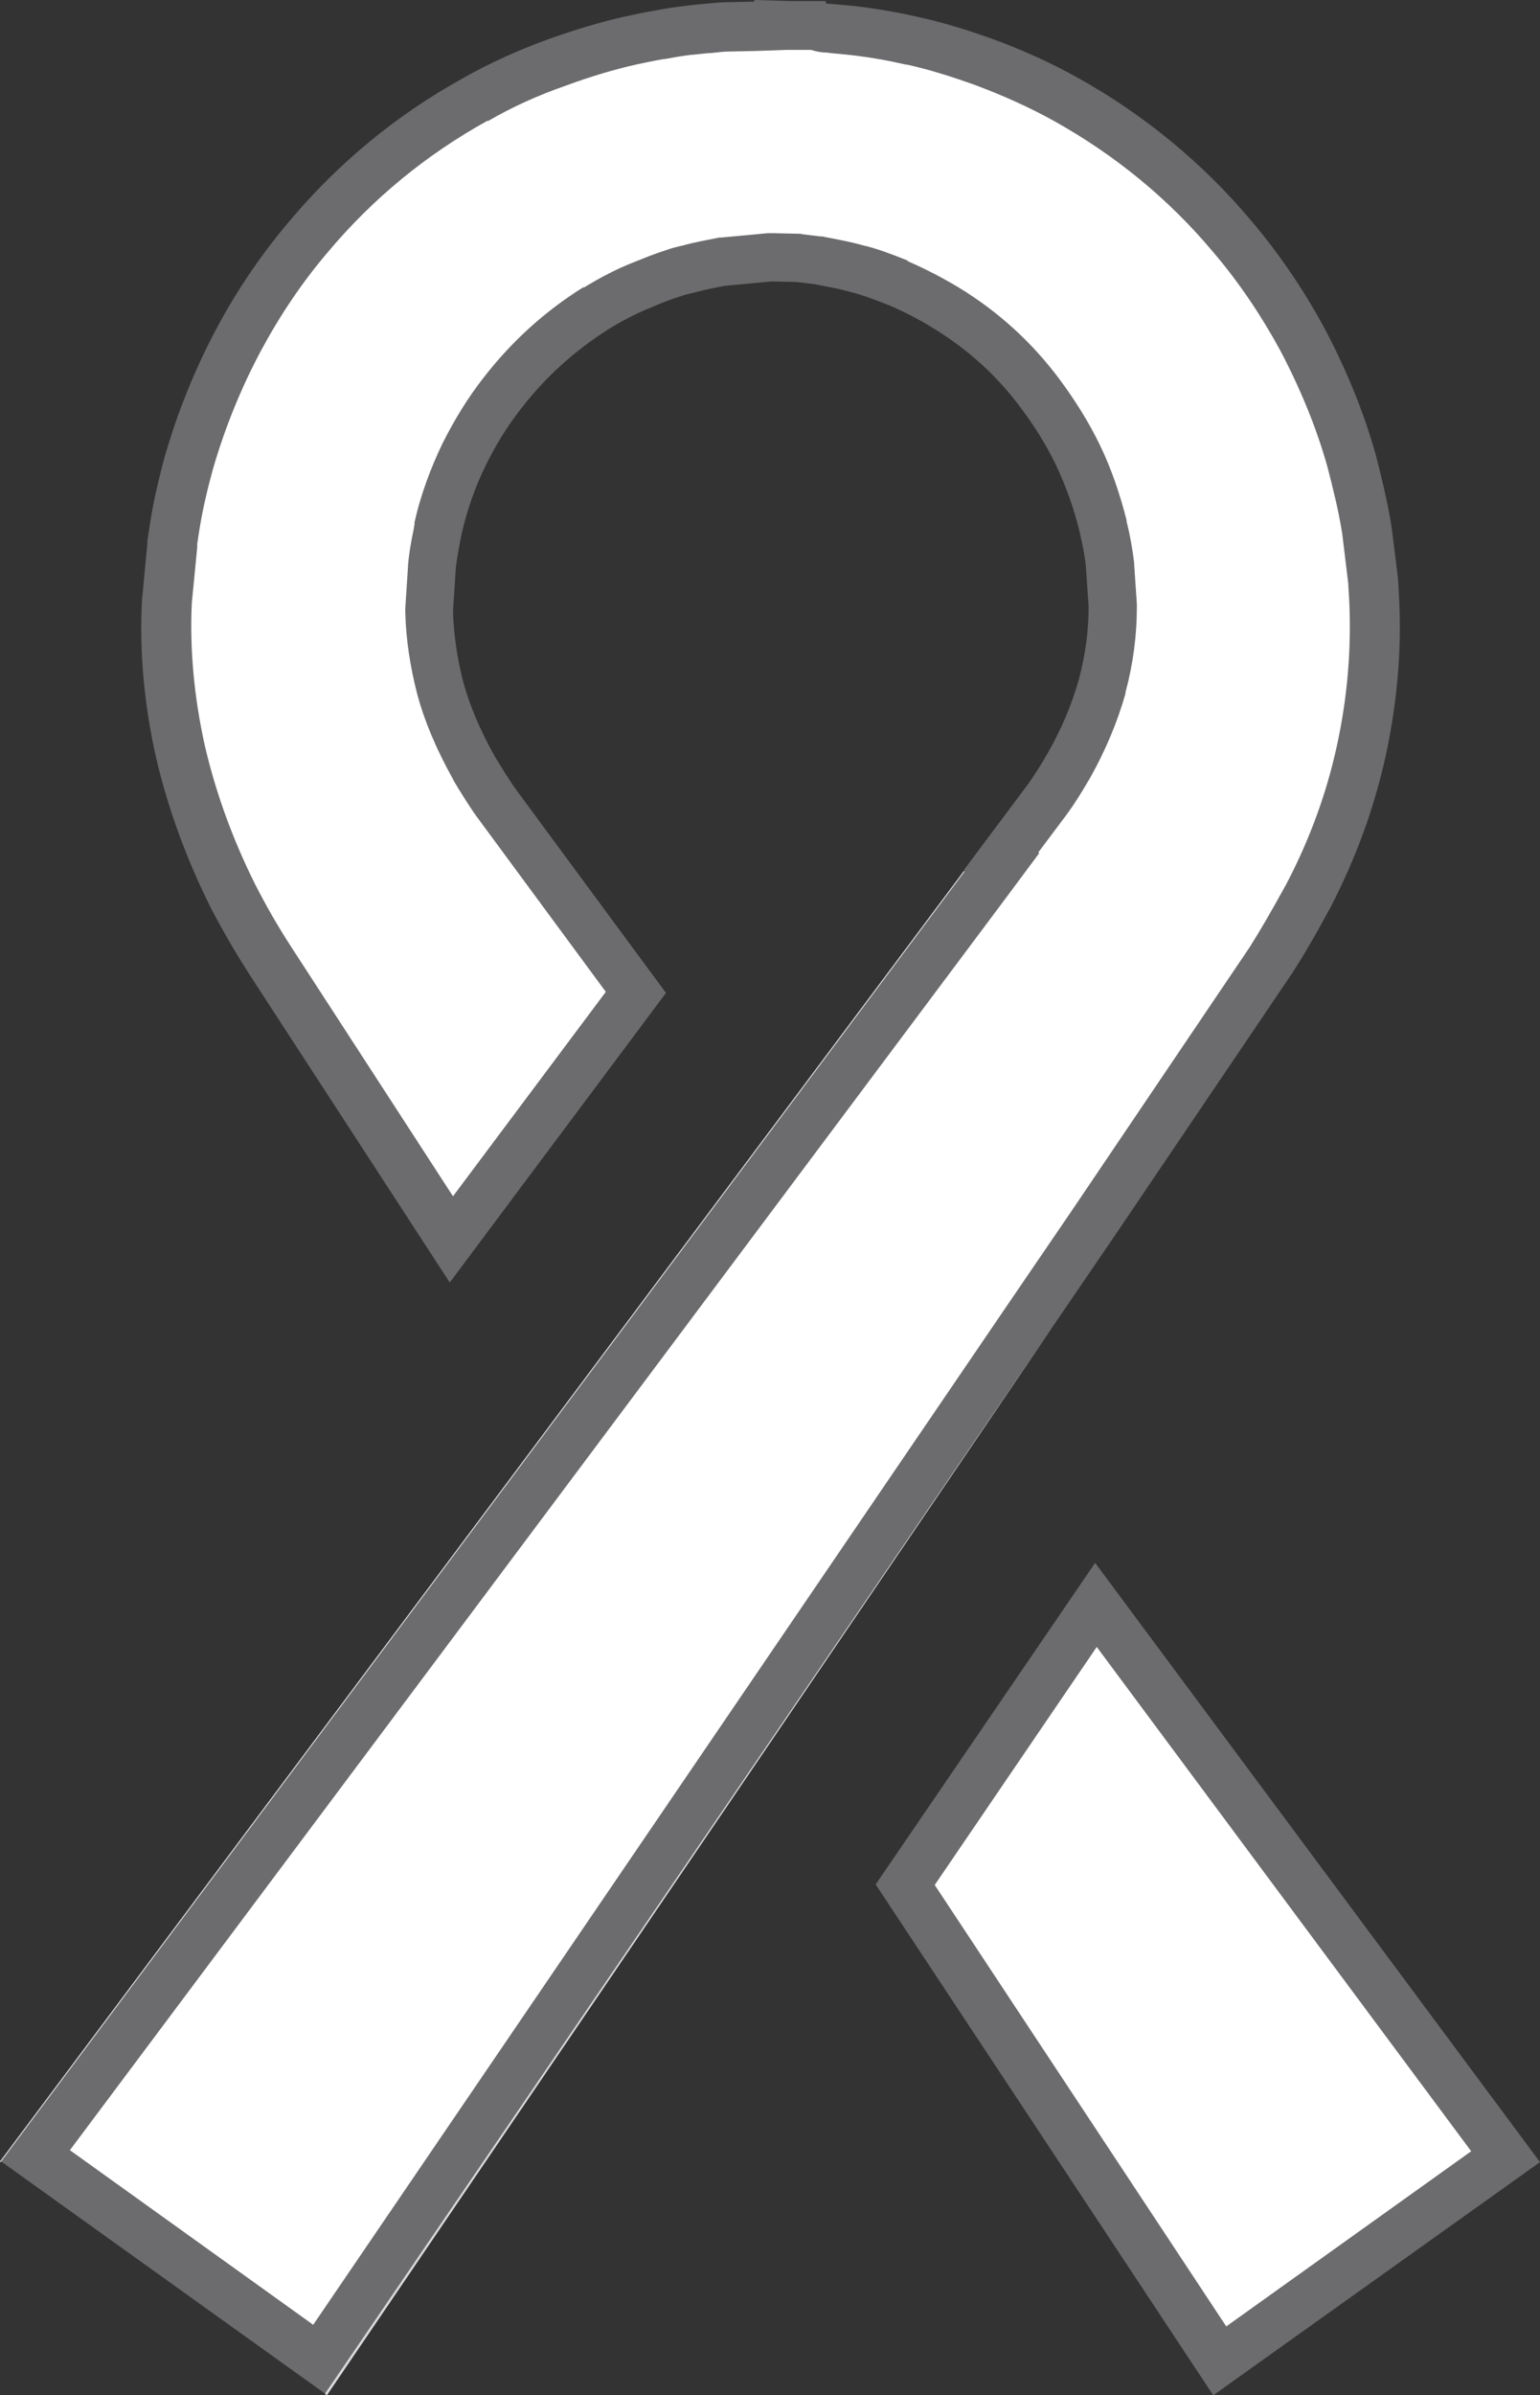 <?xml version="1.0" encoding="utf-8"?>
<!-- Generator: Adobe Illustrator 22.1.0, SVG Export Plug-In . SVG Version: 6.00 Build 0)  -->
<svg version="1.1" id="Layer_1" xmlns="http://www.w3.org/2000/svg" xmlns:xlink="http://www.w3.org/1999/xlink" x="0px" y="0px"
	 viewBox="0 0 284.2 441.7" style="enable-background:new 0 0 284.2 441.7;" xml:space="preserve">
<rect x="0" y="0" width="284.2" height="441.7" fill="#333333" stroke="none"/>
<style type="text/css">
	.st0{fill:#FFFFFF;}
	.st1{fill:#6C6C6E;}
	.st2{fill:#D8D8DB;}
</style>
<g>
	<g>
		<g>
			<path class="st0" d="M6.5,397.5L185,158.9l-0.2-0.1l7.8-10.4c1.6-2.1,3.1-4.3,4.8-7.3c2.7-4.7,4.7-9.6,6.1-14.5
				c1.3-4.9,2-9.8,2-14.6v-0.2l-0.5-7.7c-0.2-2.4-0.8-4.8-1.3-7.2c-1.1-4.5-2.7-8.9-4.7-13.2c-1.9-3.9-4.2-7.6-7-11.3
				c-4.6-6.2-10.5-11.5-17.3-15.7c-2.8-1.7-5.7-3.2-8.7-4.5l-0.1-0.1c-2.7-1.1-5.4-2.1-7.8-2.7c-1.9-0.5-3.6-0.8-5-1.1
				c-0.6-0.1-1.1-0.2-1.7-0.3h-0.2l-3.7-0.5l-5.1-0.1l-9.1,0.8h-0.2c-1.9,0.4-3.9,0.8-6.2,1.4c-0.9,0.2-1.9,0.4-2.9,0.8
				c-1.8,0.6-3.5,1.2-5.3,2c-2.9,1.1-5.8,2.6-8.7,4.4c-6.8,4.3-12.6,9.6-17.3,15.7c-2.7,3.4-5.1,7.2-7.1,11.4
				c-2.1,4.3-3.7,8.8-4.7,13.5l-0.2,1.3c-0.4,1.8-0.8,3.9-0.9,5.9l-0.5,8v0.2c0.1,4.6,0.8,9.4,2,14.1c1.3,4.6,3.3,9.5,6.1,14.5
				l0.1,0.2l0.7,1.2c1.1,1.8,2.4,3.9,3.9,5.9l25.3,34.3l-34,45.6L50,177.3c-2.6-4.1-4.9-8-7-12c-4.3-8.6-7.6-17.6-9.7-26.6
				c-2.1-9.4-3-18.7-2.5-27.6l1-10.6c0,0,0-0.3,0-0.4V100l0.3-2.2c0.7-4.8,1.9-9.4,2.7-12.4c2.3-7.9,5.4-15.6,9.2-22.8
				c3.6-6.8,7.9-13.1,12.9-18.9c8.7-10.3,19-18.8,30.6-25.3c4.6-2.6,9.6-4.9,15.1-6.9c4.8-1.7,9.4-3.1,13.6-4c1.5-0.3,3.4-0.7,5.2-1
				h0.1c1.8-0.4,3.6-0.6,5.4-0.8h0.1c1.2-0.2,2.2-0.3,3.2-0.3l1.4-0.1c0.9-0.1,2-0.2,3-0.2l9.2-0.2V4.6l2.3,0.1h4.5
				c1,0.4,1.8,0.5,2.4,0.5l1,0.1l3.2,0.3c3.9,0.5,7.5,1.1,11.2,1.9c4,0.9,8.5,2.2,13.4,3.9c5.3,1.9,10.4,4.3,15.1,6.9
				c11.8,6.6,22.1,15.1,30.7,25.3c4.9,5.7,9.2,12.1,12.9,18.9c4,7.5,7.1,15.1,9.2,22.6c1,3.9,2,8.1,2.8,12.7l1.2,9.4l0.2,3.5
				c0.5,9-0.3,18.4-2.4,27.9c-2,9.1-5.3,18-9.7,26.6c-2.8,5.2-5,9-7.1,12.1L202,225.4l-11.4,16.7l-131.7,193L6.5,397.5z"/>
			<path class="st1" d="M145.1,9.2h0.7h0.1h0.1h3.7c1.2,0.4,2.3,0.5,2.9,0.5l0.8,0.1l3.1,0.3c3.7,0.4,7.2,1,10.6,1.8h0.1h0.1
				c3.7,0.8,8,2.1,12.7,3.8c5.1,1.9,10,4.1,14.5,6.6c11.3,6.3,21.2,14.4,29.4,24.2l0,0l0,0c4.7,5.5,8.8,11.6,12.3,18
				C240,71.7,243,79,245,86.2c1,3.9,2,7.8,2.7,12.2l1.1,9.1l0.2,3.4c0.4,8.6-0.3,17.6-2.3,26.7c-1.9,8.7-5,17.2-9.3,25.4
				c-2.8,5.1-4.9,8.7-6.8,11.7l-32.5,48.1l-11.4,16.7L57.8,428.7l-44.9-32.2l172.5-230.6l6.4-8.6l-0.2-0.1l4.5-6
				c1.7-2.2,3.3-4.7,5.1-7.8l0,0l0,0c2.8-5,5-10.2,6.5-15.5v-0.1v-0.1c1.4-5.2,2.1-10.5,2.1-15.7v-0.3v-0.3l-0.5-7.4v-0.1v-0.1
				c-0.3-2.6-0.8-5.3-1.4-7.7V96v-0.1c-1.2-4.7-2.8-9.5-5-14l0,0l0,0c-2-4.1-4.5-8.1-7.4-12c-5-6.7-11.2-12.4-18.6-16.9
				c-3-1.8-6.1-3.4-9.3-4.8l-0.1-0.1l-0.1-0.1c-2.8-1.1-5.6-2.2-8.3-2.8c-2.1-0.6-3.9-0.9-5.3-1.2c-0.5-0.1-1.1-0.2-1.6-0.3
				l-0.4-0.1h-0.4l-3.3-0.4l-0.4-0.1h-0.4l-4.6-0.1h-0.5h-0.5l-8.6,0.8h-0.4l-0.4,0.1c-1.5,0.3-3.9,0.7-6.4,1.4
				c-1,0.2-2.1,0.5-3.2,0.9c-1.9,0.6-3.6,1.3-5.6,2.1c-3.1,1.2-6.2,2.8-9.3,4.7h-0.1h-0.1c-7.2,4.5-13.3,10.1-18.4,16.7
				c-2.9,3.7-5.4,7.8-7.6,12.2c-2.2,4.6-4,9.5-5.1,14.4v0.2v0.2c-0.1,0.4-0.1,0.7-0.2,1.1c-0.4,1.9-0.8,4.1-1,6.4v0.1v0.1l-0.5,7.7
				v0.4v0.4c0.1,4.9,0.9,10.1,2.2,15.1l0,0l0,0c1.3,4.9,3.5,10.1,6.5,15.5l0.1,0.2l0.1,0.2c0.2,0.4,0.5,0.8,0.7,1.2
				c1.2,1.9,2.5,4.1,4.1,6.2l23.3,31.6l-28.2,37.7l-29.8-45.9c-2.6-4-4.7-7.7-6.7-11.6c-4.2-8.4-7.3-17-9.3-25.6
				c-2-9-2.8-17.9-2.4-26.3l1-10.3v-0.4v-0.2l0,0l0.3-2c0.7-4.6,1.8-8.9,2.6-11.8c2.2-7.6,5.2-15,8.9-21.9
				c3.5-6.5,7.6-12.6,12.3-18.1l0,0l0,0c8.3-9.9,18.2-18,29.4-24.2H90h0.1c4.3-2.5,9.1-4.7,14.3-6.5c4.6-1.7,9-3,13-3.9
				c1.4-0.3,3.3-0.7,5-1h0.1h0.1c1.6-0.3,3.4-0.6,5-0.8h0.1h0.1c1-0.1,1.9-0.2,2.9-0.3h0.3l0,0l0,0l1-0.1c0.9-0.1,1.8-0.2,2.6-0.2
				h0.1h0.1l4.7-0.1L145.1,9.2 M139.2,0v0.3l-4.7,0.1c-1.1,0-2.3,0.1-3.4,0.2l-1,0.1c-1.1,0.1-2.3,0.2-3.7,0.4
				c-1.8,0.2-3.8,0.5-5.8,0.9c-1.8,0.3-3.7,0.7-5.5,1.1c-4.4,1-9.1,2.4-14.1,4.2c-5.5,2-10.8,4.4-15.7,7.2
				c-12.3,6.8-23,15.7-31.9,26.3c-5.1,6-9.6,12.6-13.4,19.7c-4,7.5-7.2,15.4-9.6,23.7c-1,3.7-2.1,8.2-2.8,12.9l-0.3,2
				c-0.1,0.4-0.1,0.8-0.1,1.1l-1,10.5c-0.5,9.5,0.4,19.2,2.6,29c2.2,9.4,5.6,18.7,10.1,27.7c2.5,4.8,4.9,8.8,7.2,12.4L83,236.5
				l39.9-53.4l-27.3-37c-1.7-2.3-3.1-4.7-4.4-6.8c-2.5-4.5-4.5-9.1-5.7-13.5c-1.2-4.6-1.8-9.2-1.9-13.1l0.5-7.7
				c0.2-2.2,0.7-4.5,1.1-6.6c1-4.4,2.5-8.6,4.4-12.5c1.8-3.7,4-7.3,6.6-10.6c4.4-5.7,9.8-10.6,16.1-14.6c2.6-1.6,5.3-3,8.1-4.1
				c1.8-0.8,3.4-1.4,5-1.9c0.8-0.3,1.6-0.5,2.5-0.7c2.2-0.6,4.3-1,5.9-1.3l8.6-0.8L147,52l3.3,0.4c1.9,0.4,4,0.7,6.5,1.4
				c2.1,0.5,4.5,1.4,7.3,2.5c2.8,1.2,5.5,2.6,8.1,4.2c6.4,3.9,11.8,8.8,16.1,14.6c2.5,3.3,4.7,6.8,6.5,10.5c1.9,4,3.4,8.2,4.4,12.3
				c0.5,2.2,1,4.5,1.2,6.6l0.5,7.4c0,4.4-0.6,8.9-1.8,13.4c-1.3,4.6-3.2,9.1-5.7,13.5c-1.5,2.6-2.9,4.8-4.5,6.9l-11,14.7l0.2,0.1
				l-178,238L60,441.4l134.3-196.8l11.4-16.7l32.6-48.2c2.3-3.5,4.6-7.5,7.3-12.5c4.6-8.9,8-18.2,10.1-27.7c2.1-9.7,3-19.5,2.5-29.1
				l-0.2-3.7l-1.2-9.6c-0.8-4.9-1.9-9.3-2.9-13.2c-2.3-8.2-5.6-16.1-9.6-23.6c-3.8-7-8.3-13.6-13.4-19.6
				C222,30.1,211.2,21.2,199,14.4c-5-2.8-10.3-5.2-15.8-7.2c-5-1.8-9.7-3.2-13.9-4.1c-4.4-1-8.3-1.6-11.7-2
				c-1.1-0.1-2.2-0.2-3.3-0.3l-1.2-0.1c-0.2,0-0.5,0-0.7-0.1V0.2H146L139.2,0L139.2,0z"/>
		</g>
		<g>
			<polygon class="st0" points="167,347.5 202.3,296 277.9,397.7 225.1,435.3 			"/>
			<path class="st1" d="M202.4,303.7l69.1,93L226.3,429l-53.8-81.4L202.4,303.7 M202.1,288.2l-40.5,59.3l62.3,94.2l60.3-43
				L202.1,288.2L202.1,288.2z"/>
		</g>
		<g>
			<polygon class="st0" points="177.9,160.6 0,398.6 0.1,398.7 178,160.7 			"/>
			<polygon class="st2" points="177.9,160.6 0,398.6 0.1,398.7 178,160.7 			"/>
		</g>
		<g>
			<polygon class="st0" points="194.3,244.6 60,441.4 60.3,441.7 			"/>
			<polygon class="st2" points="194.3,244.6 60,441.4 60.3,441.7 			"/>
		</g>
	</g>
</g>
</svg>
